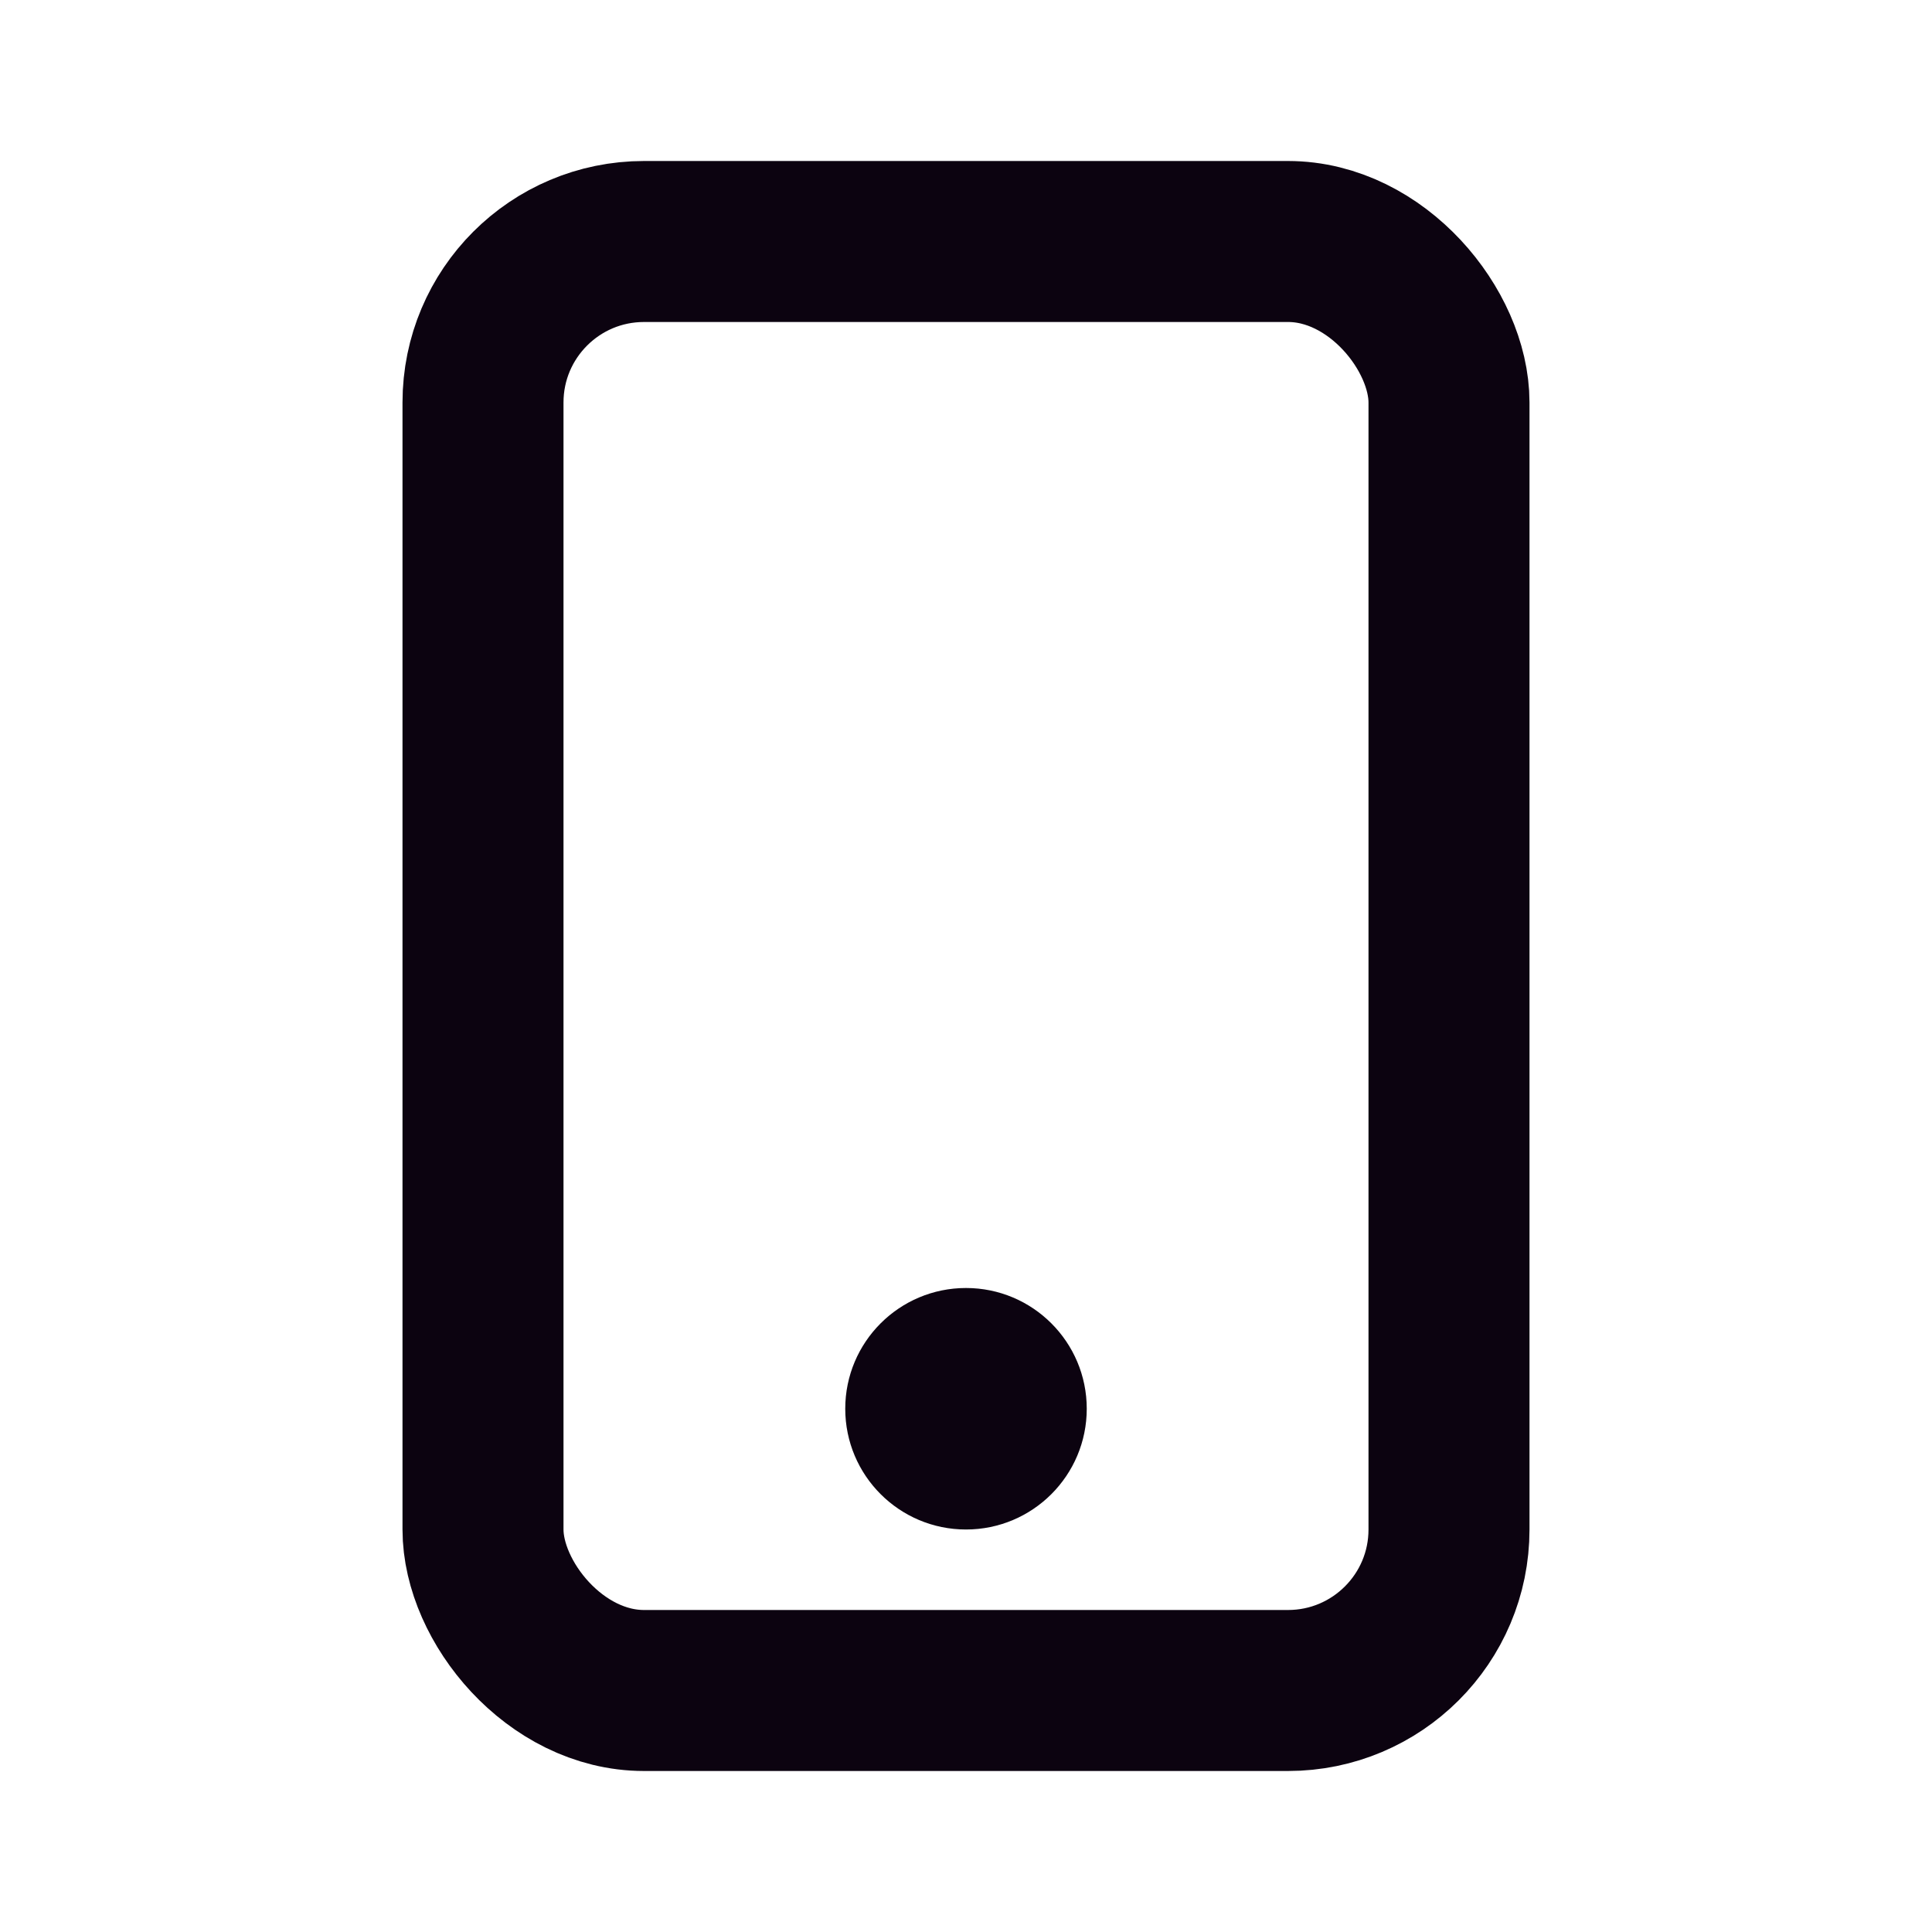 <svg width="24" height="24" viewBox="0 0 24 24" fill="none" xmlns="http://www.w3.org/2000/svg">
<rect x="6" y="3" width="12" height="18" rx="2" stroke="#0C0310" stroke-width="2" stroke-linecap="round"/>
<circle cx="12" cy="17.5" r="1.5" fill="#0C0310"/>
</svg>

